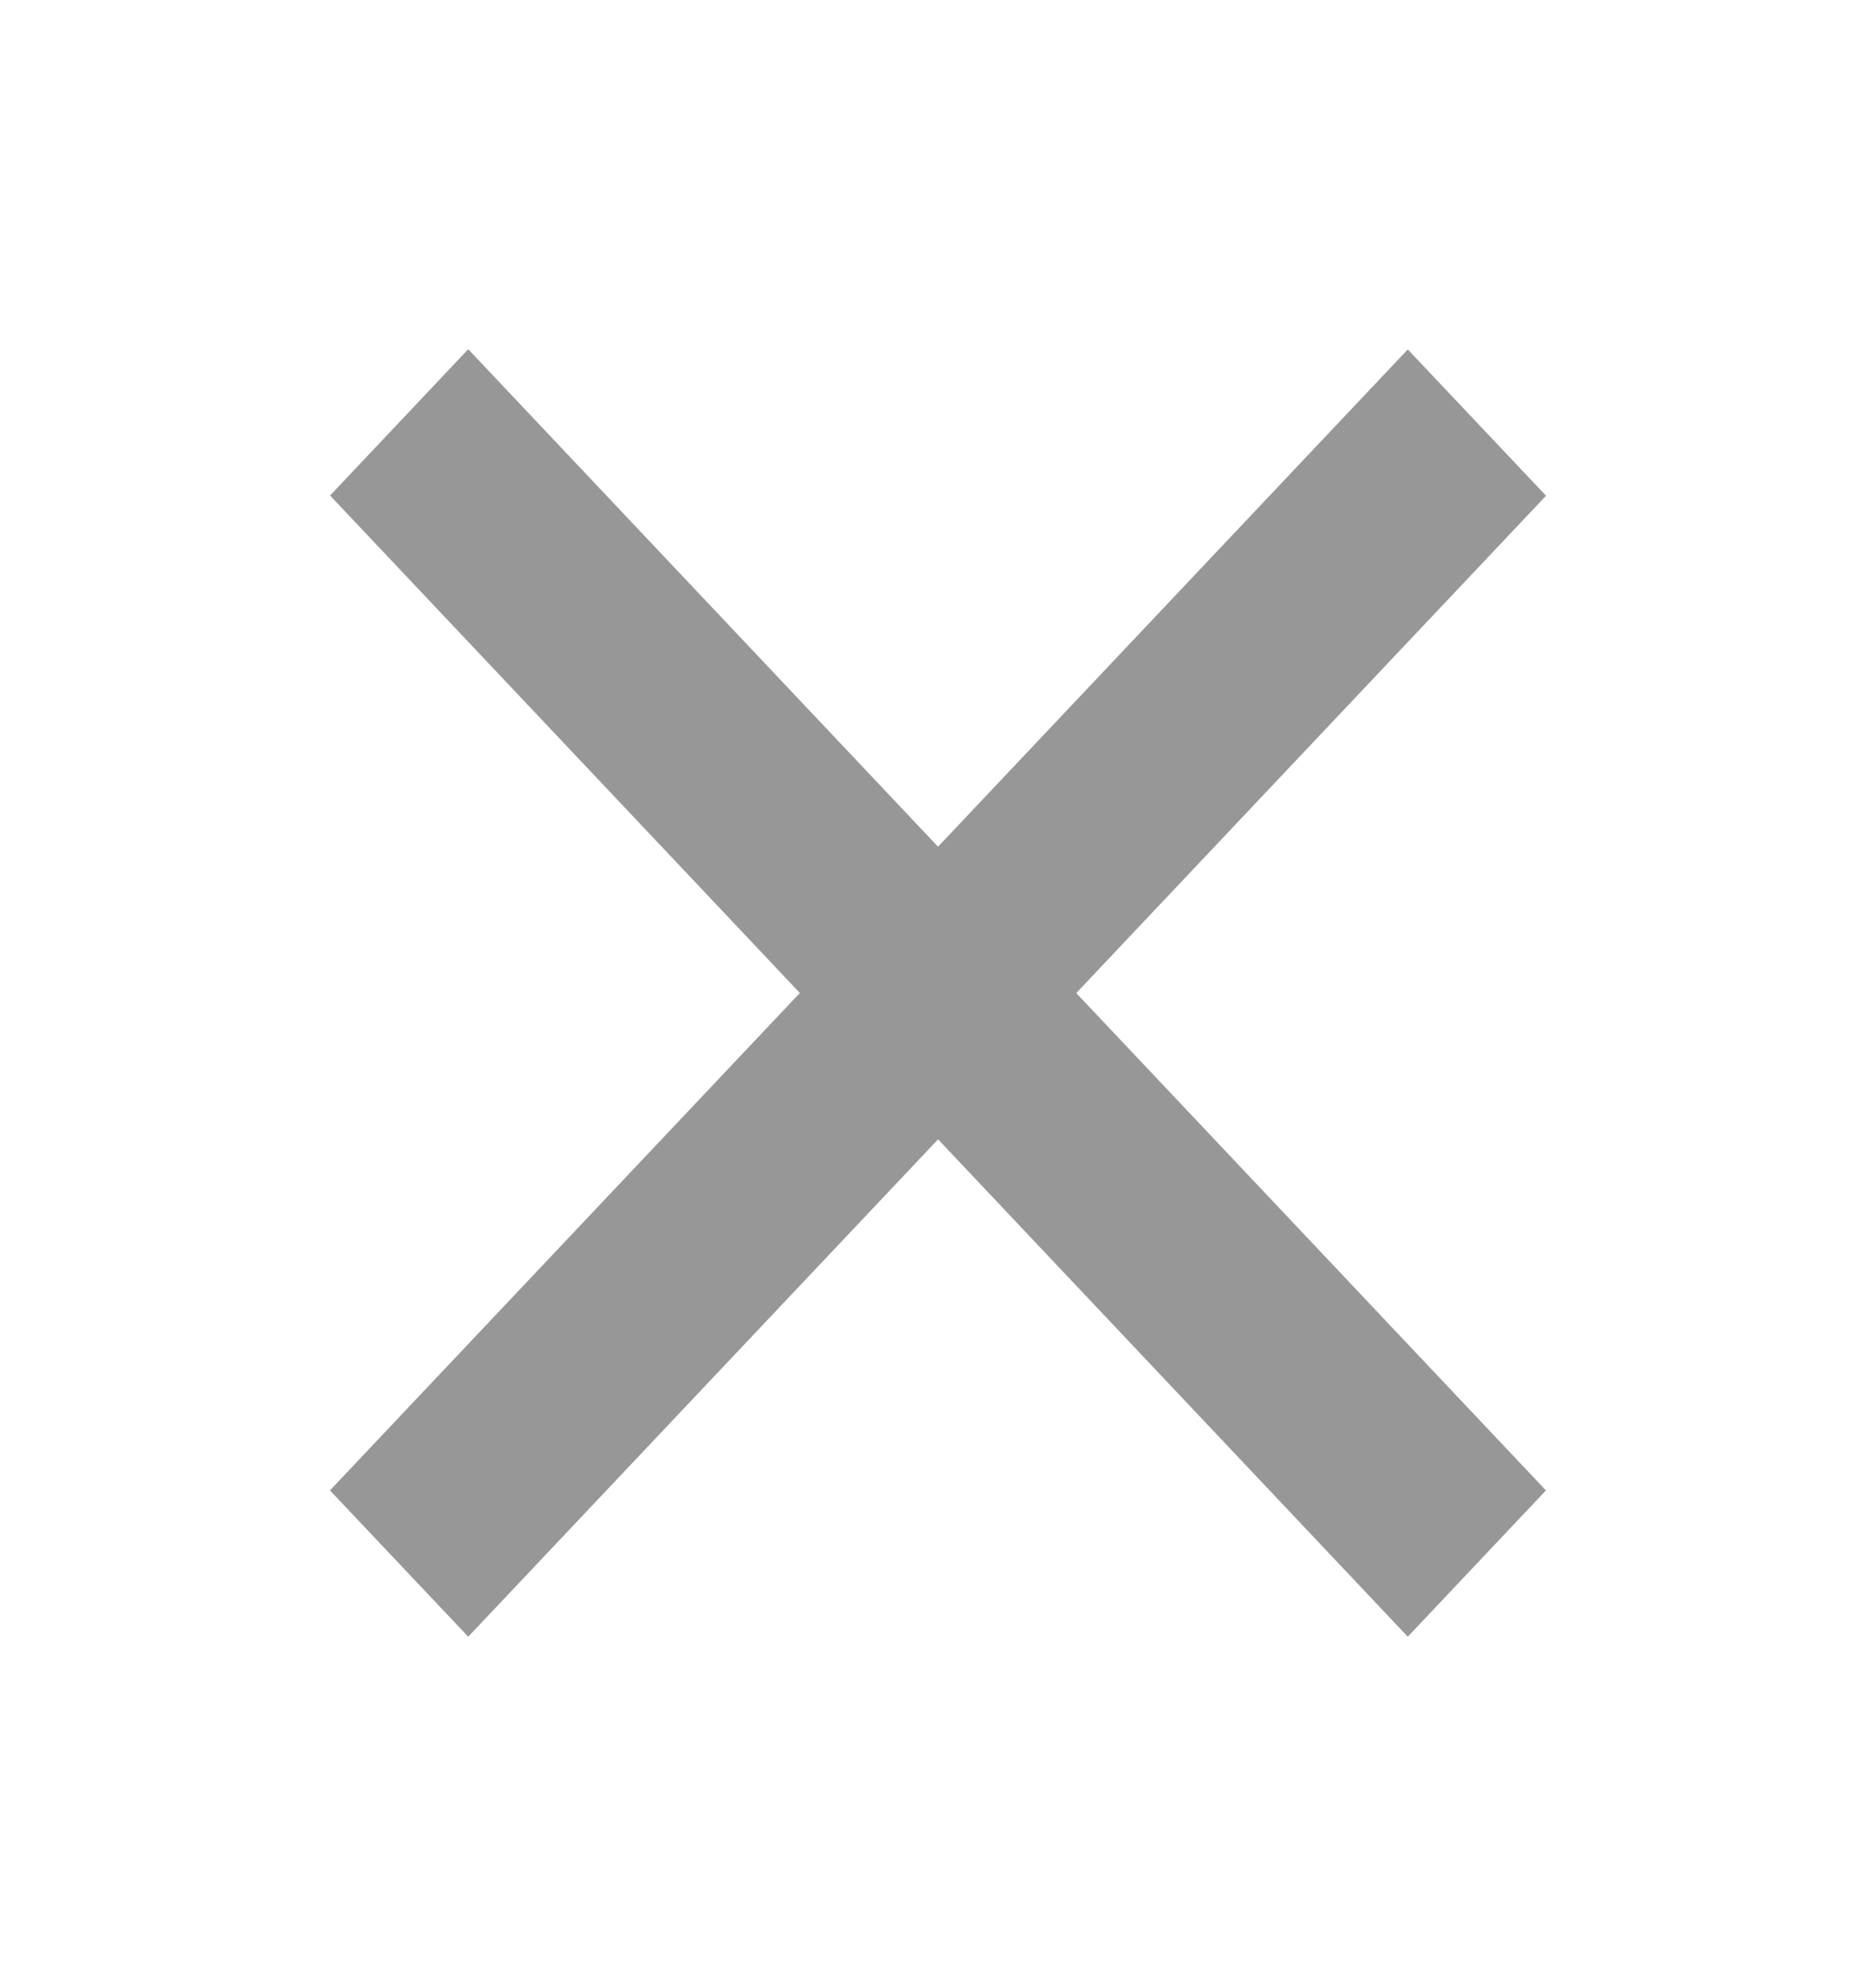<svg width="17" height="18" viewBox="0 0 17 18" fill="none" xmlns="http://www.w3.org/2000/svg">
<path d="M12.757 3.167L14.01 4.493L4.243 14.834L2.99 13.508L12.757 3.167Z" fill="#979797"/>
<path d="M14.009 13.508L12.757 14.834L2.991 4.491L4.243 3.165L14.009 13.508Z" fill="#979797"/>
</svg>
